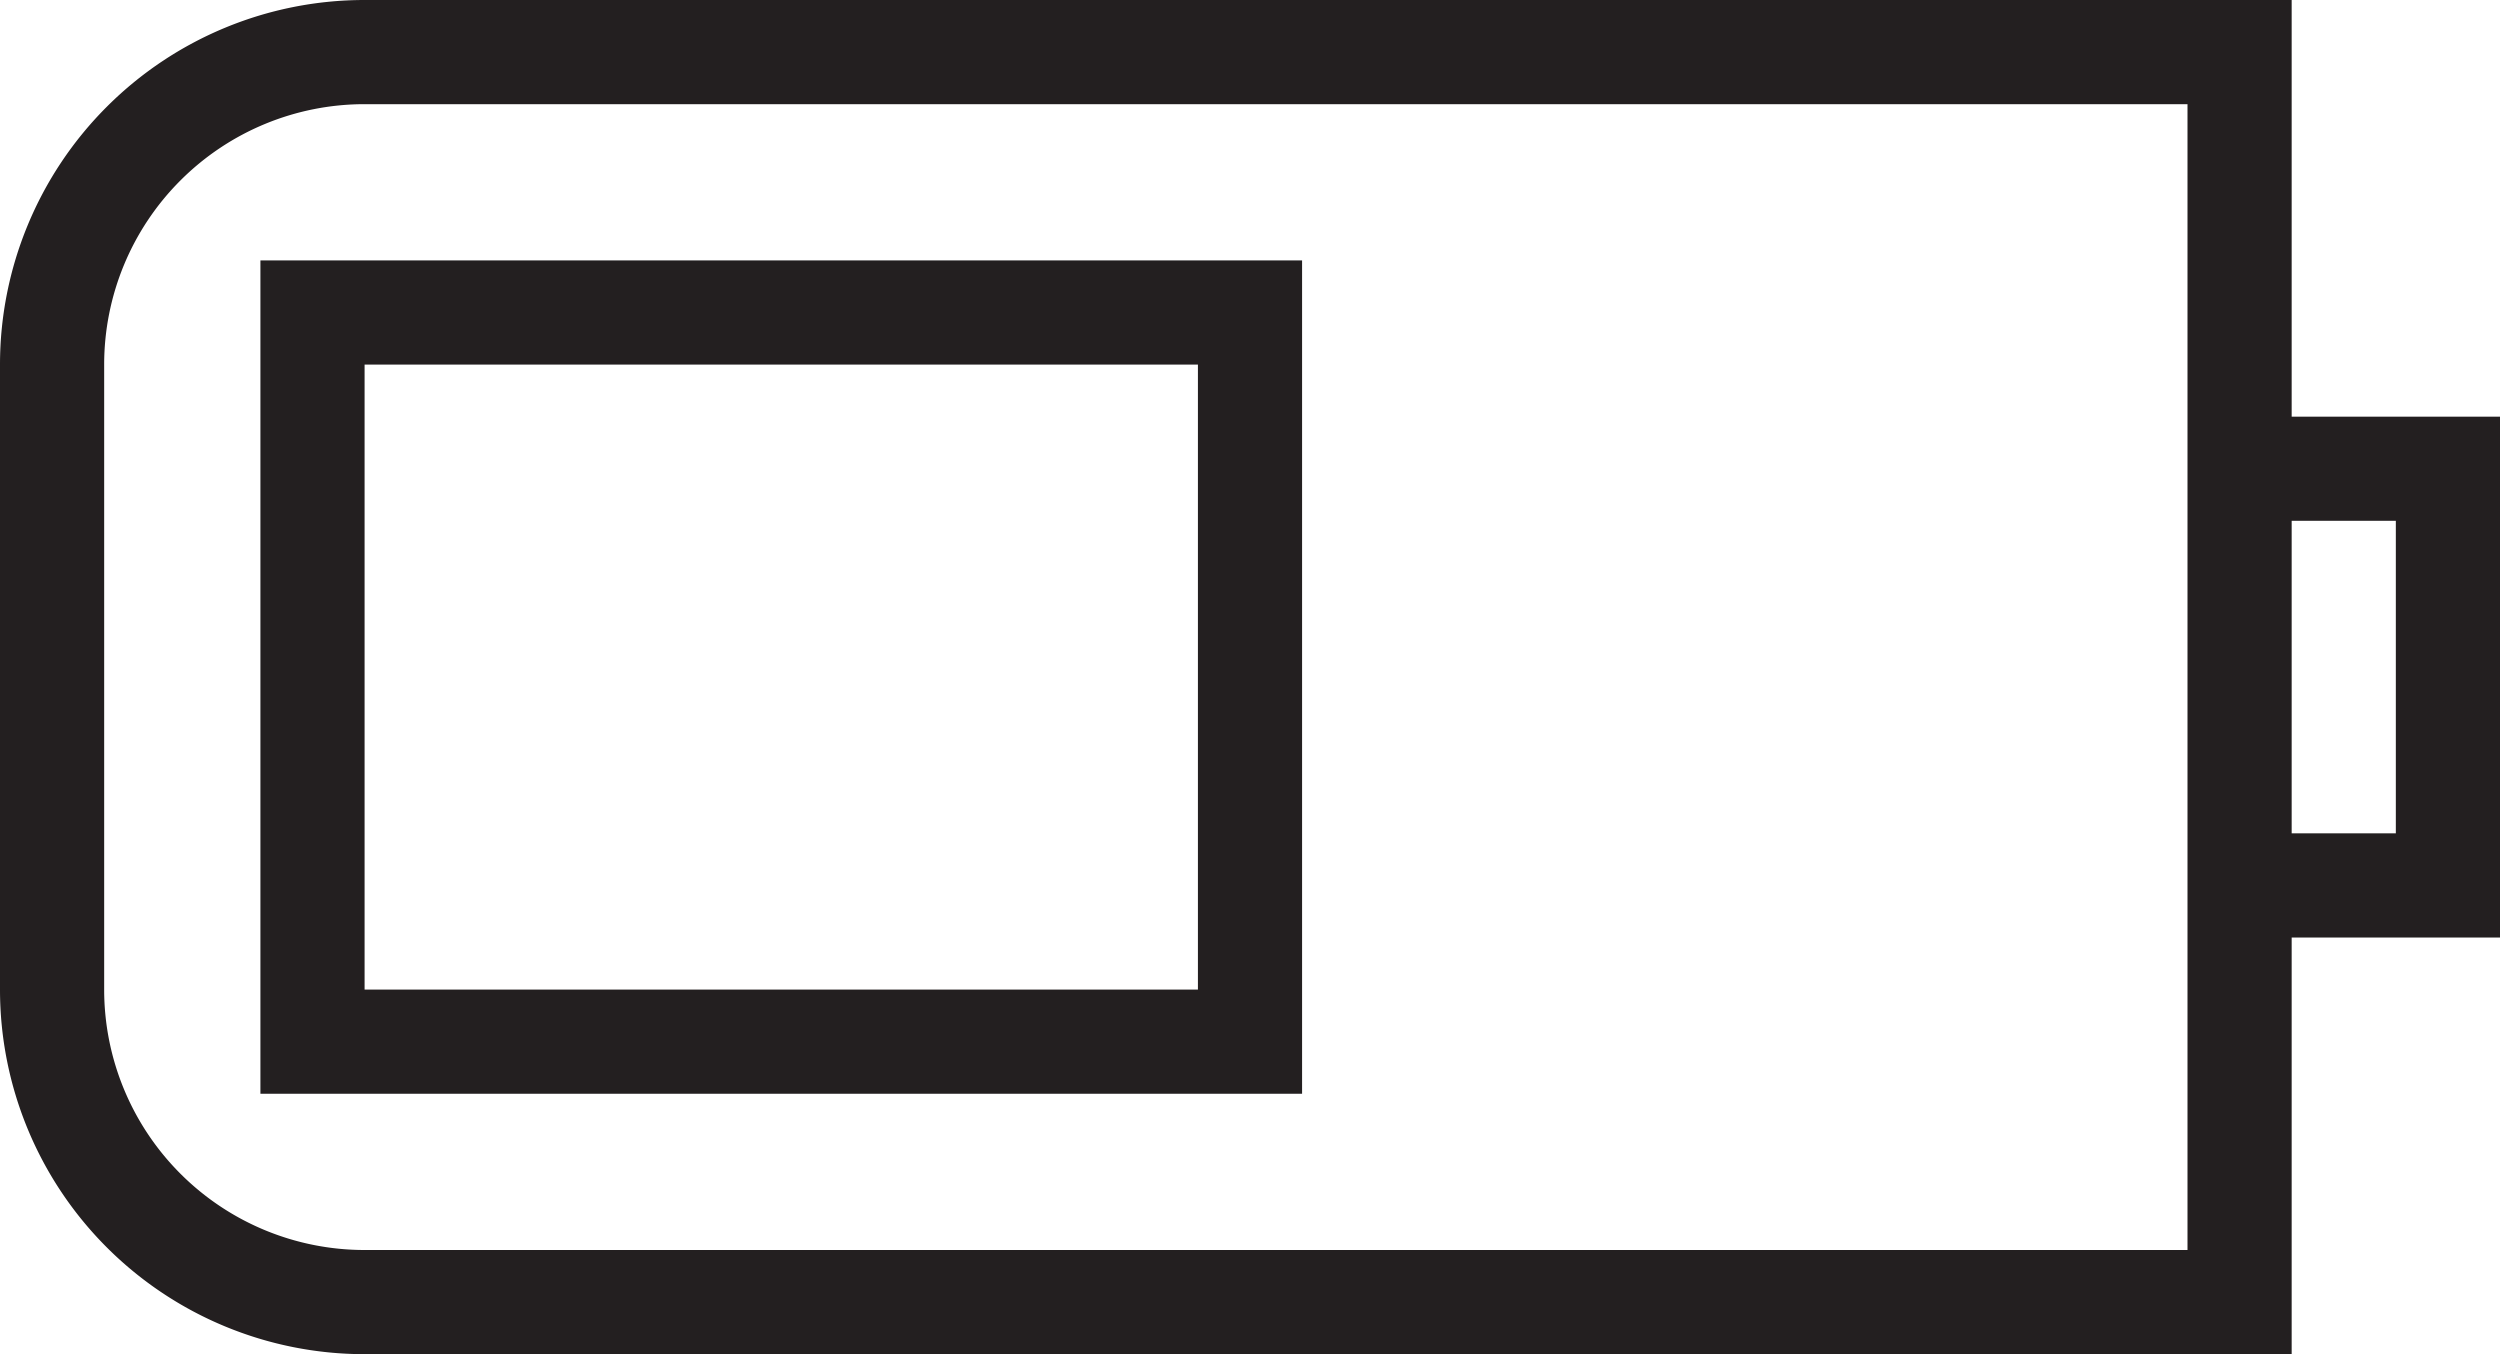 <svg xmlns="http://www.w3.org/2000/svg" viewBox="0 0 48 26"><defs><style>.cls-1{fill:#231f20;}</style></defs><title>Battery Medium</title><g id="Layer_2" data-name="Layer 2"><g id="Icons"><g id="Device_Electronic" data-name="Device / Electronic"><g id="Battery_Medium" data-name="Battery Medium"><path class="cls-1" d="M48,8H44V0H7A7,7,0,0,0,0,7V19a7,7,0,0,0,7,7H44V18h4ZM42,24H7a5,5,0,0,1-5-5V7A5,5,0,0,1,7,2H42V24Zm4-8H44V10h2Z"/><path class="cls-1" d="M5,21H25V5H5ZM7,7H23V19H7Z"/></g></g></g></g></svg>